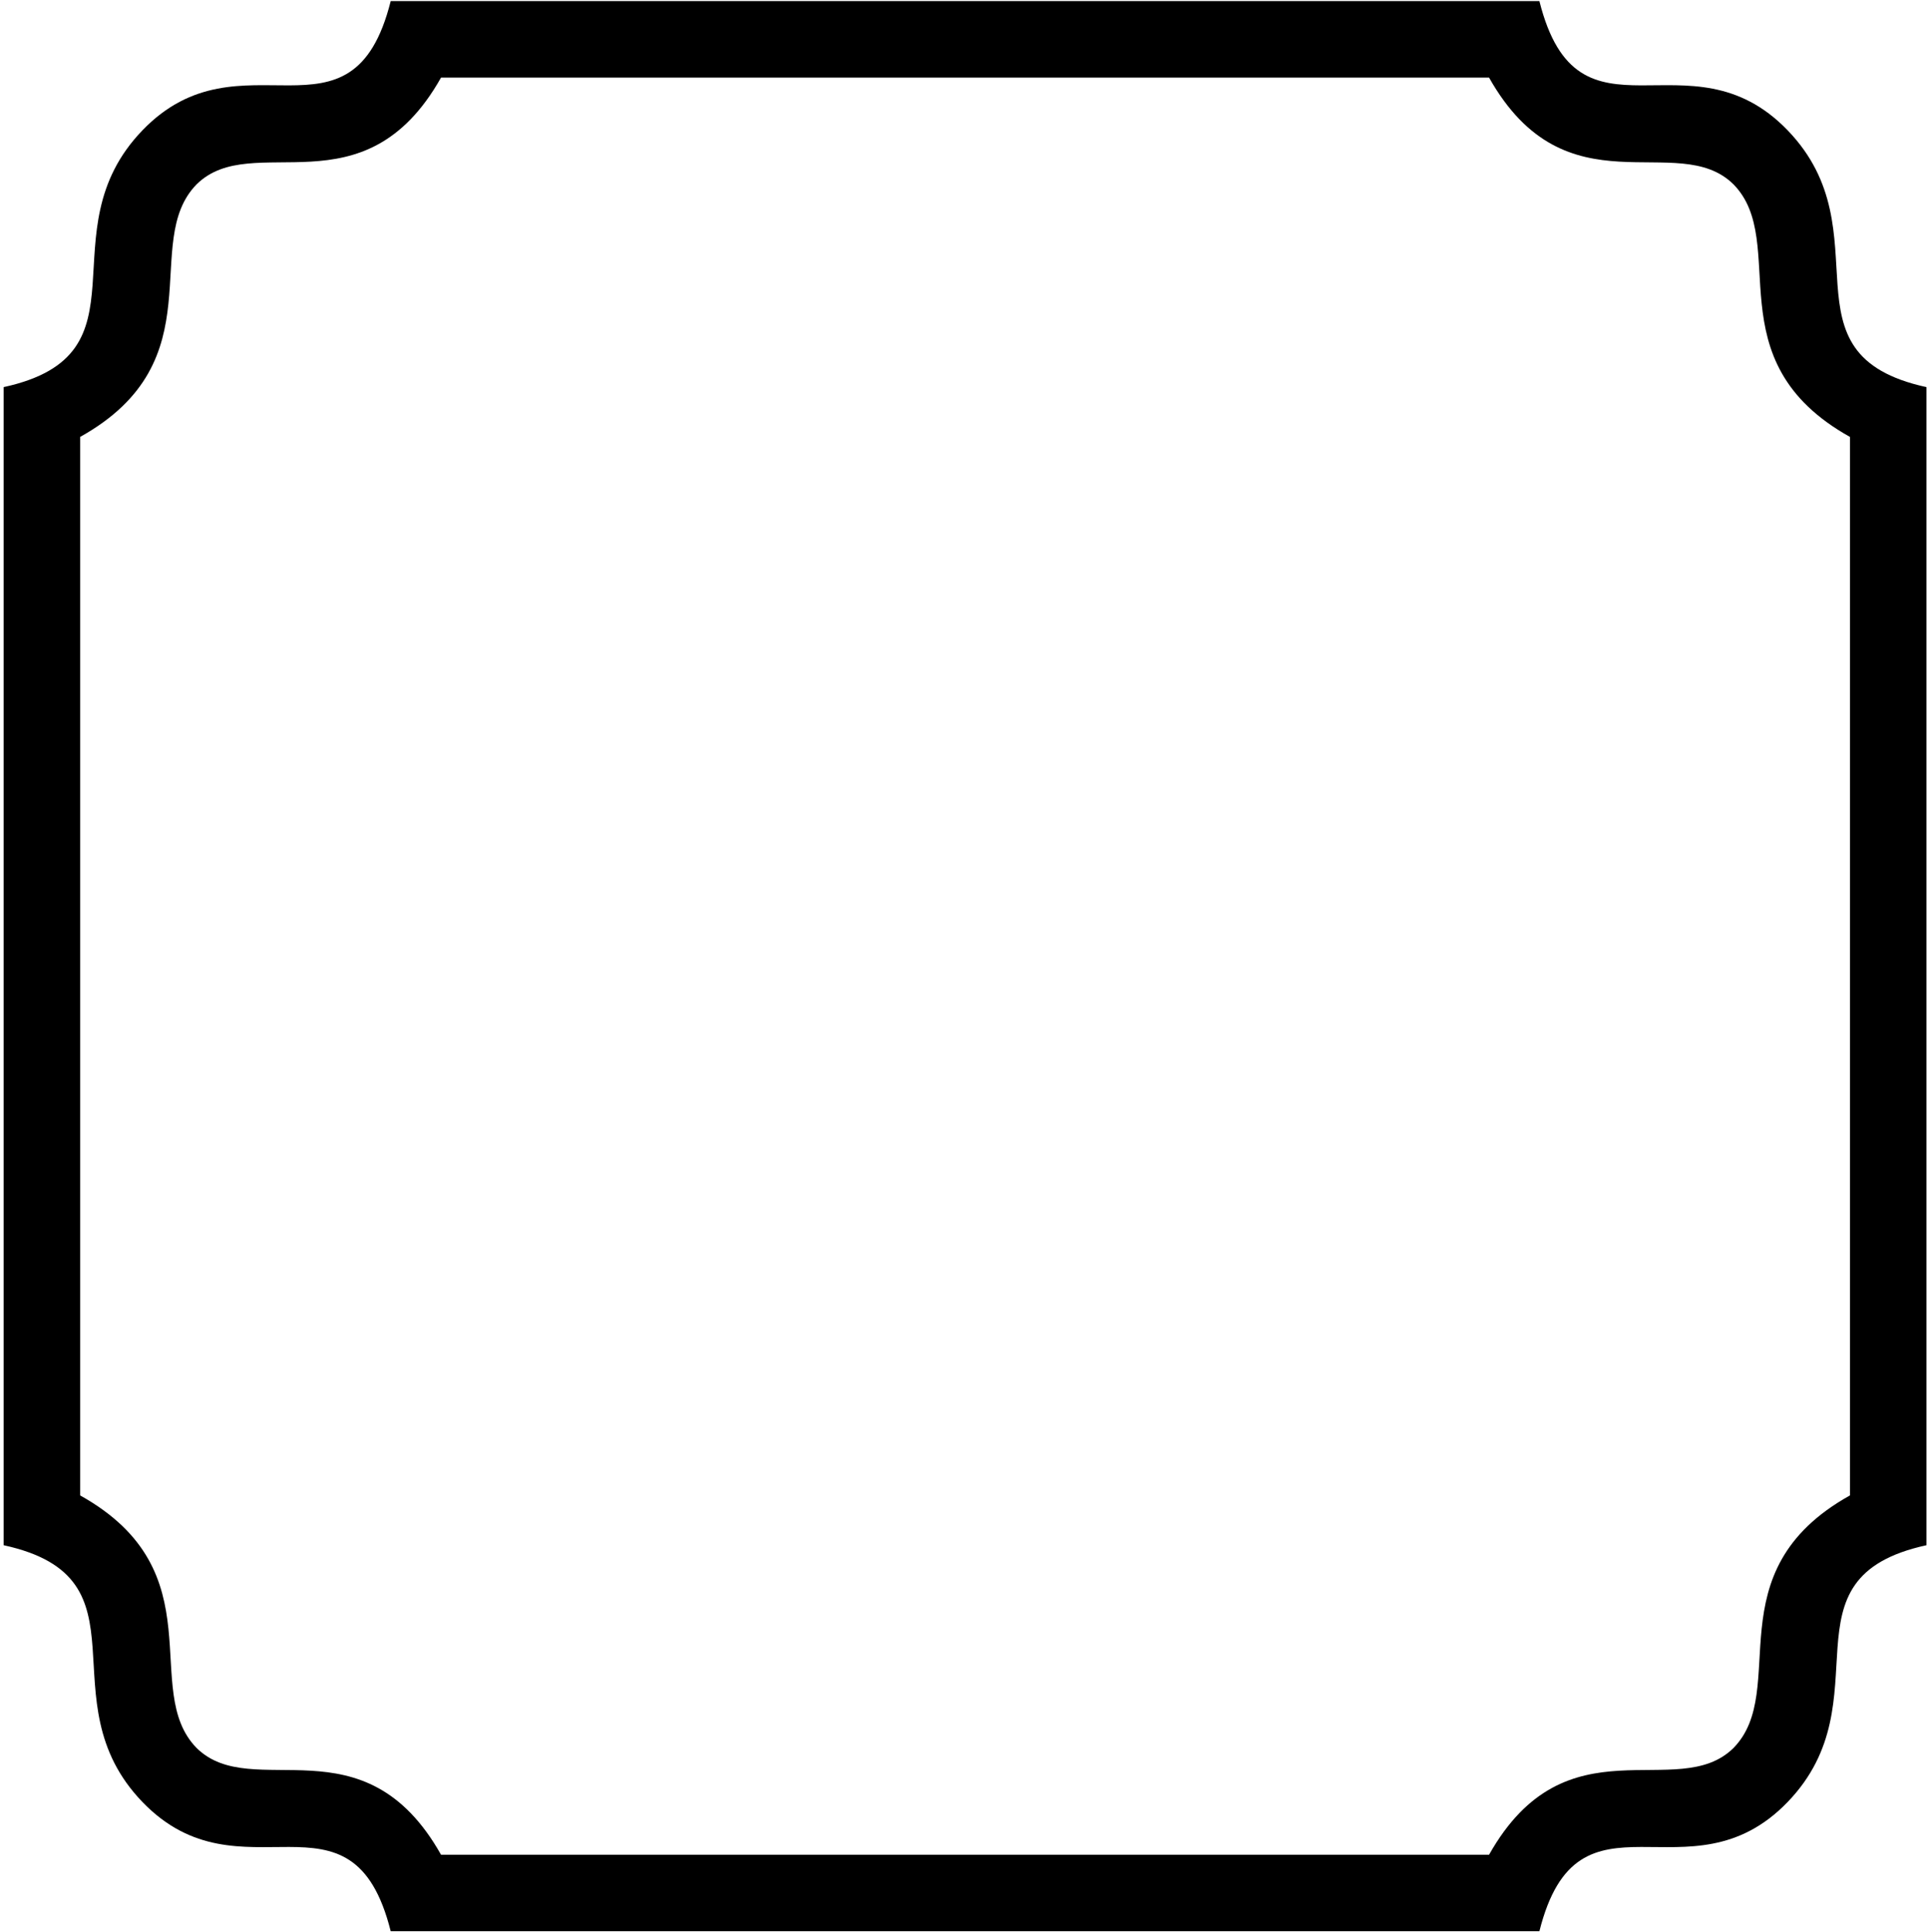 <?xml version="1.0" encoding="UTF-8"?>
<svg xmlns="http://www.w3.org/2000/svg" xmlns:xlink="http://www.w3.org/1999/xlink" width="460pt" height="461pt" viewBox="0 0 460 461" version="1.1">
<g id="surface1">
<path style=" stroke:none;fill-rule:nonzero;fill:rgb(0%,0%,0%);fill-opacity:1;" d="M 426.508 31.086 C 402.965 6.664 376.555 37.199 367.281 0.258 L 93.219 0.258 C 83.949 37.199 57.539 6.664 33.992 31.086 C 10.449 55.508 36.84 84.508 0.867 92.355 L 0.867 368.645 C 36.84 376.492 10.449 405.492 33.992 429.914 C 57.539 454.336 83.949 423.801 93.219 460.742 L 367.281 460.742 C 376.555 423.801 402.965 454.336 426.508 429.914 C 450.051 405.492 423.66 376.492 459.633 368.645 L 459.633 92.355 C 423.66 84.508 450.051 55.508 426.508 31.086 Z M 441.383 356.762 C 408.641 375.016 427.219 403.121 413.586 417.027 C 400.188 430.223 373.703 409.781 355.273 442.488 L 105.227 442.488 C 86.793 409.781 60.312 430.223 46.914 417.027 C 33.281 403.121 51.859 375.016 19.117 356.762 L 19.117 104.238 C 51.859 85.984 33.281 57.879 46.914 43.973 C 60.312 30.773 86.793 51.219 105.227 18.512 L 355.273 18.512 C 373.703 51.219 400.188 30.773 413.586 43.973 C 427.219 57.879 408.641 85.984 441.383 104.238 L 441.383 356.762 "/>
</g>
</svg>
